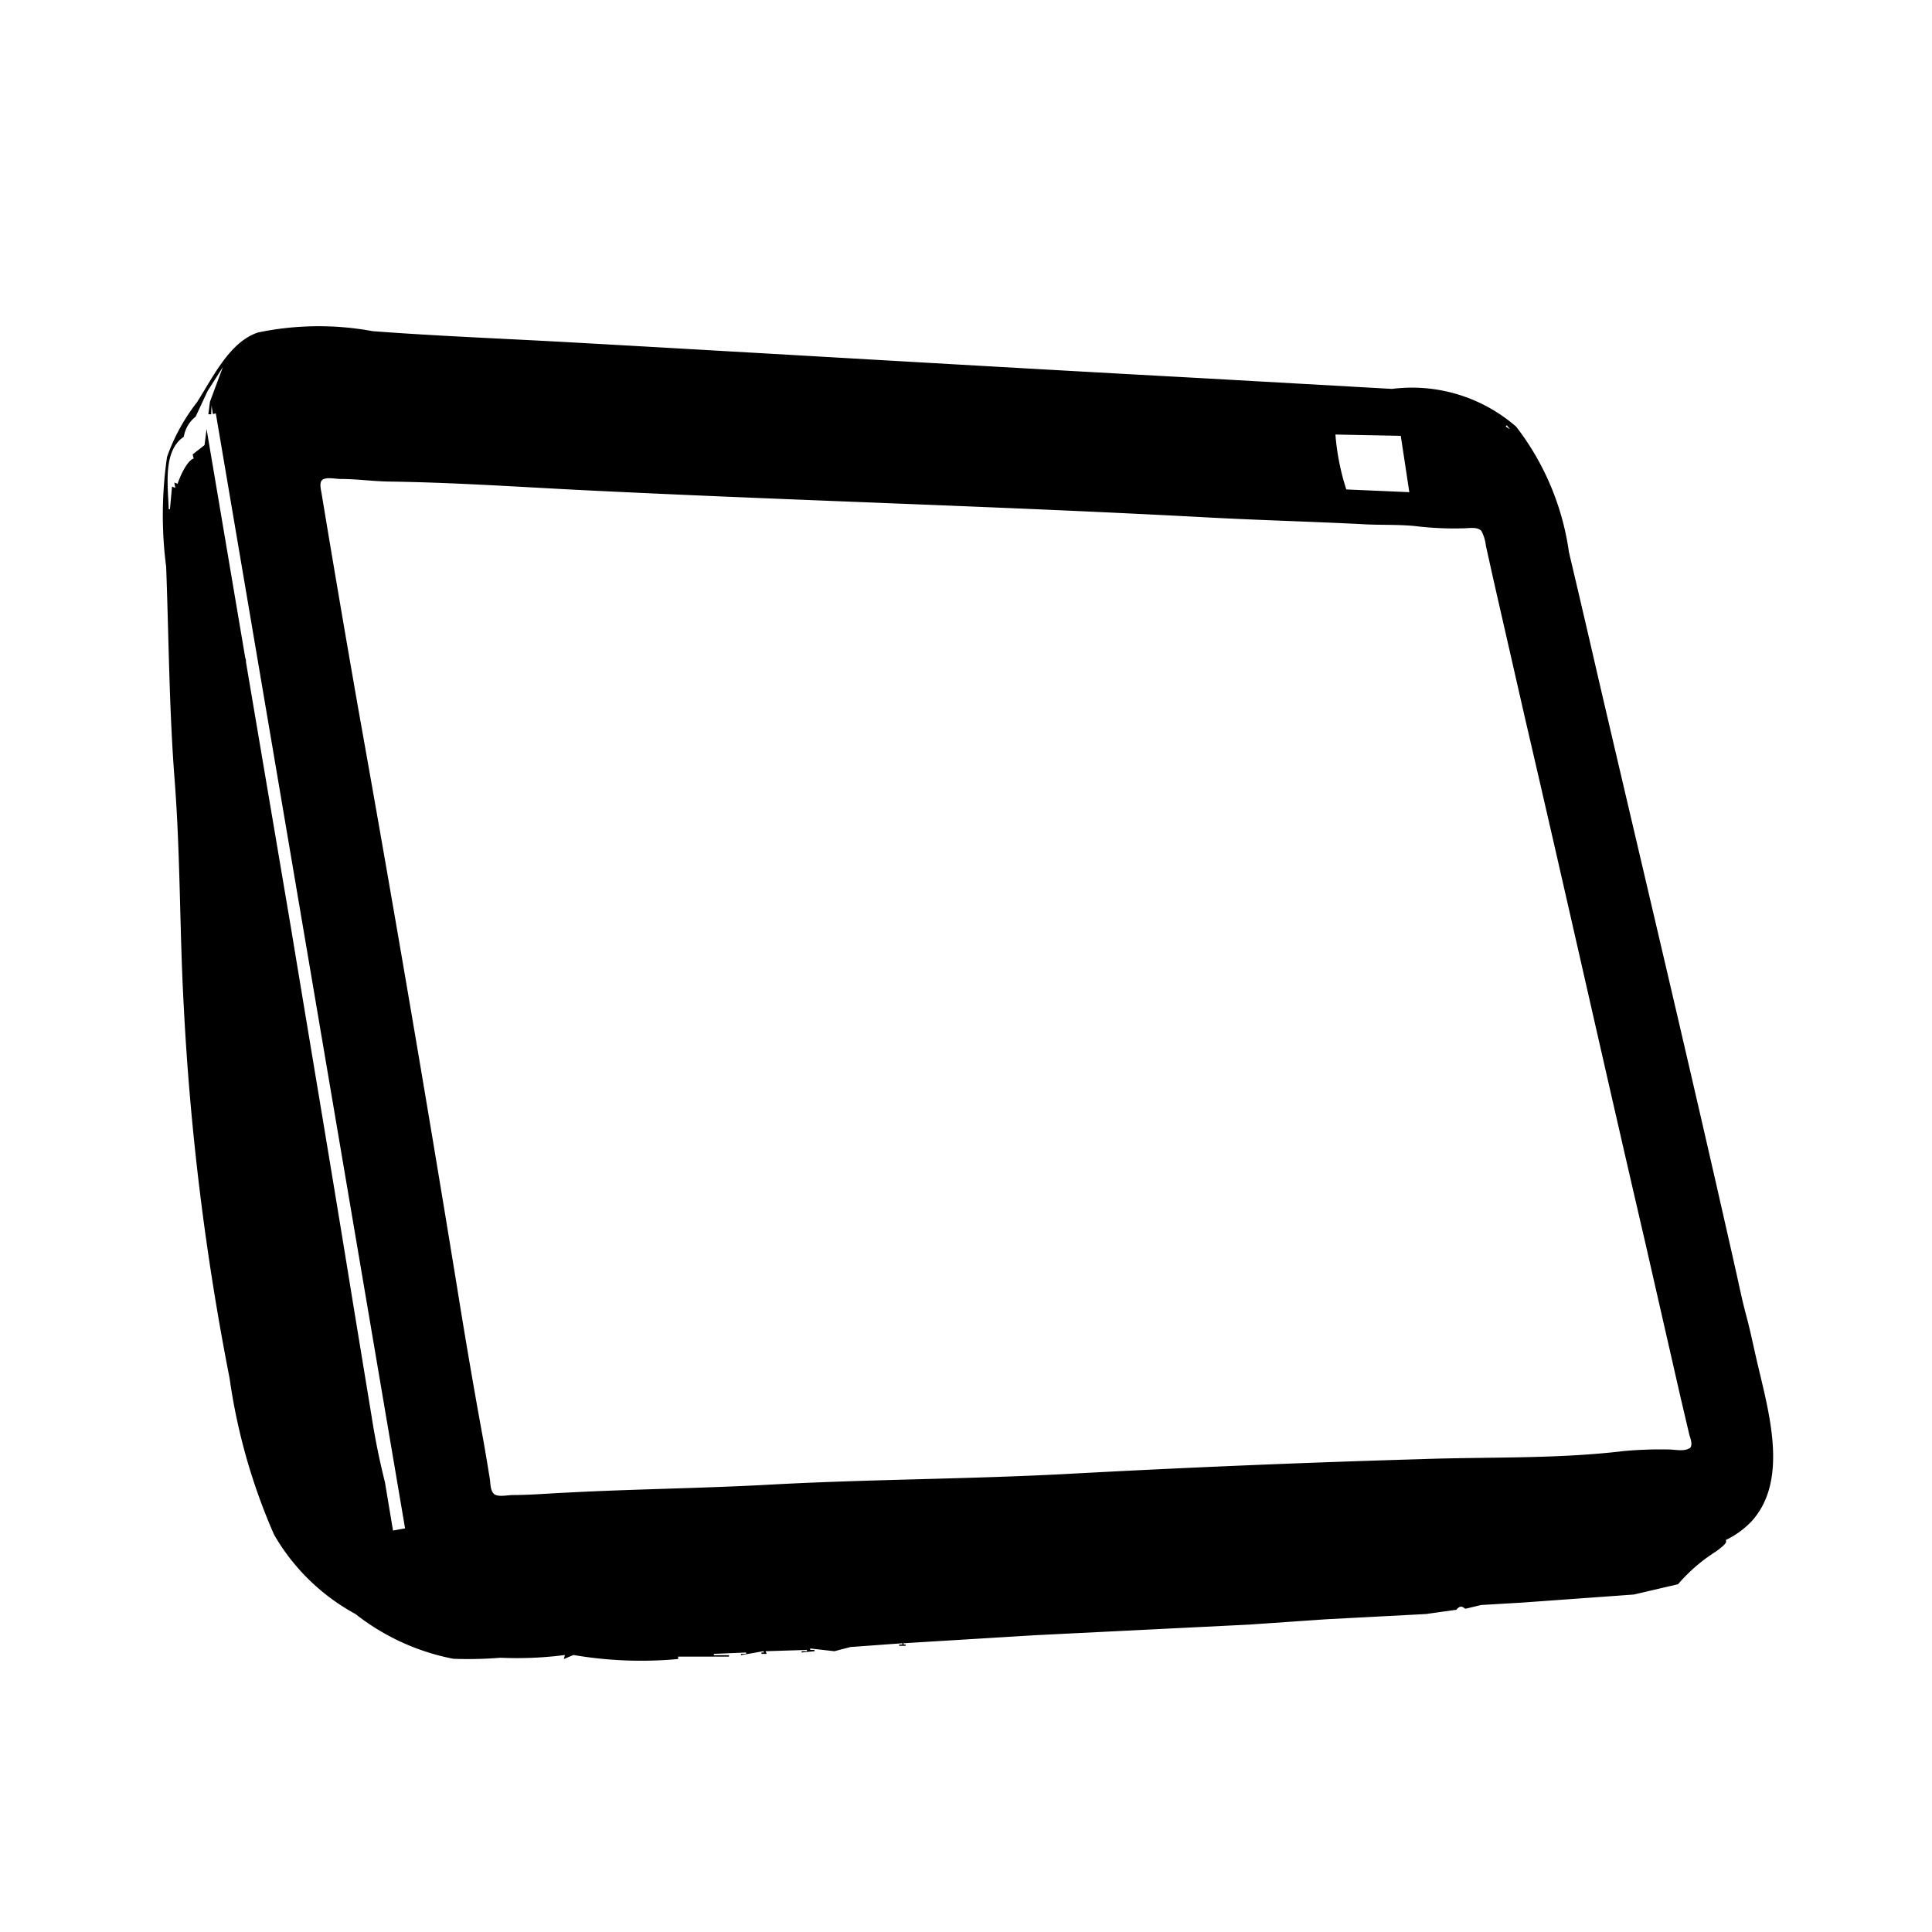 <svg xmlns="http://www.w3.org/2000/svg" width="1em" height="1em" viewBox="0 0 24 24"><path fill="currentColor" d="M21.829 16.925c-.045-.19-.082-.38-.132-.565s-.085-.353-.124-.531c-.55-2.448-1.13-4.885-1.7-7.326q-.189-.823-.383-1.644a3.3 3.3 0 0 0-.655-1.558a1.97 1.97 0 0 0-1.543-.47l-2.394-.135c-2.625-.142-5.249-.3-7.874-.447c-.8-.044-1.6-.075-2.393-.135a3.7 3.7 0 0 0-1.425.016c-.349.115-.548.533-.758.866a2.4 2.4 0 0 0-.373.68a5 5 0 0 0-.011 1.364c.033.882.037 1.777.106 2.658c.071.923.061 1.86.112 2.788a32.6 32.6 0 0 0 .57 4.635a7.4 7.4 0 0 0 .553 1.944a2.6 2.6 0 0 0 1.011.985a2.84 2.84 0 0 0 1.215.556a5 5 0 0 0 .587-.013a4.6 4.6 0 0 0 .8-.034l-.014.05l.12-.05a5 5 0 0 0 1.3.05v-.03h.632v-.018h-.188v-.016l.4-.017v.017h-.063v.016l.282-.05v.017h-.028v.017h.065l-.014-.033l.514-.016v.016h-.066v.016l.16-.016v-.016h-.053v-.018l.3.034l.2-.052l.644-.047v.016h-.039v.016h.08v-.016h-.026v-.016l1.638-.1l2.66-.132l.956-.066l1.236-.065l.363-.051h.013c.036-.045.066-.055.108-.016h.013l.188-.045l.51-.03l1.386-.1l.55-.128a2.1 2.1 0 0 1 .47-.406c.029-.022.16-.11.121-.142a1.1 1.1 0 0 0 .322-.233c.466-.511.214-1.358.071-1.974M18.717 5.282l.04.05l-.053-.033zm-1.316.132l.106.7l-.783-.034a3 3 0 0 1-.135-.682zM4.882 19.013l-.1-.6a9 9 0 0 1-.164-.807l-.229-1.394c-.252-1.558-.515-3.114-.772-4.671l-.561-3.314c0-.02 0-.034-.009-.053l-.481-2.845l-.025.2l-.148.116l.013.05c-.084.03-.168.219-.2.315l-.041-.016l.013.067l-.041-.017l-.026.282h-.015c-.01-.3-.073-.726.187-.9a.4.4 0 0 1 .147-.25l.148-.317l.191-.3l-.161.432l-.02.155h.036a1 1 0 0 1 .006-.115c0 .038.011.074.013.112l.038-.007l2.351 13.85zm16.1-1.02c-.064.04-.182.013-.251.013a5 5 0 0 0-.565.02c-.829.1-1.681.07-2.512.1q-2.184.064-4.367.182c-1.236.067-2.474.067-3.71.134c-.846.047-1.693.055-2.54.1c-.224.01-.448.03-.673.03c-.056 0-.184.03-.23-.016c-.046-.047-.04-.132-.049-.183q-.037-.231-.078-.466q-.173-.942-.325-1.892q-.588-3.61-1.231-7.208q-.234-1.335-.456-2.676c-.008-.05-.034-.142.013-.173c.056-.034.161-.008.224-.008c.2 0 .394.028.591.032c.761.01 1.523.06 2.285.1c2.652.134 5.3.205 7.955.349c.619.032 1.238.049 1.855.08c.236.015.476 0 .713.03a4 4 0 0 0 .55.022c.062 0 .17-.023.221.032a.5.5 0 0 1 .056.183l.1.45l.39 1.71c.5 2.148.979 4.3 1.478 6.446l.451 1.977l.109.464c.015.047.048.138 0 .169z"/></svg>